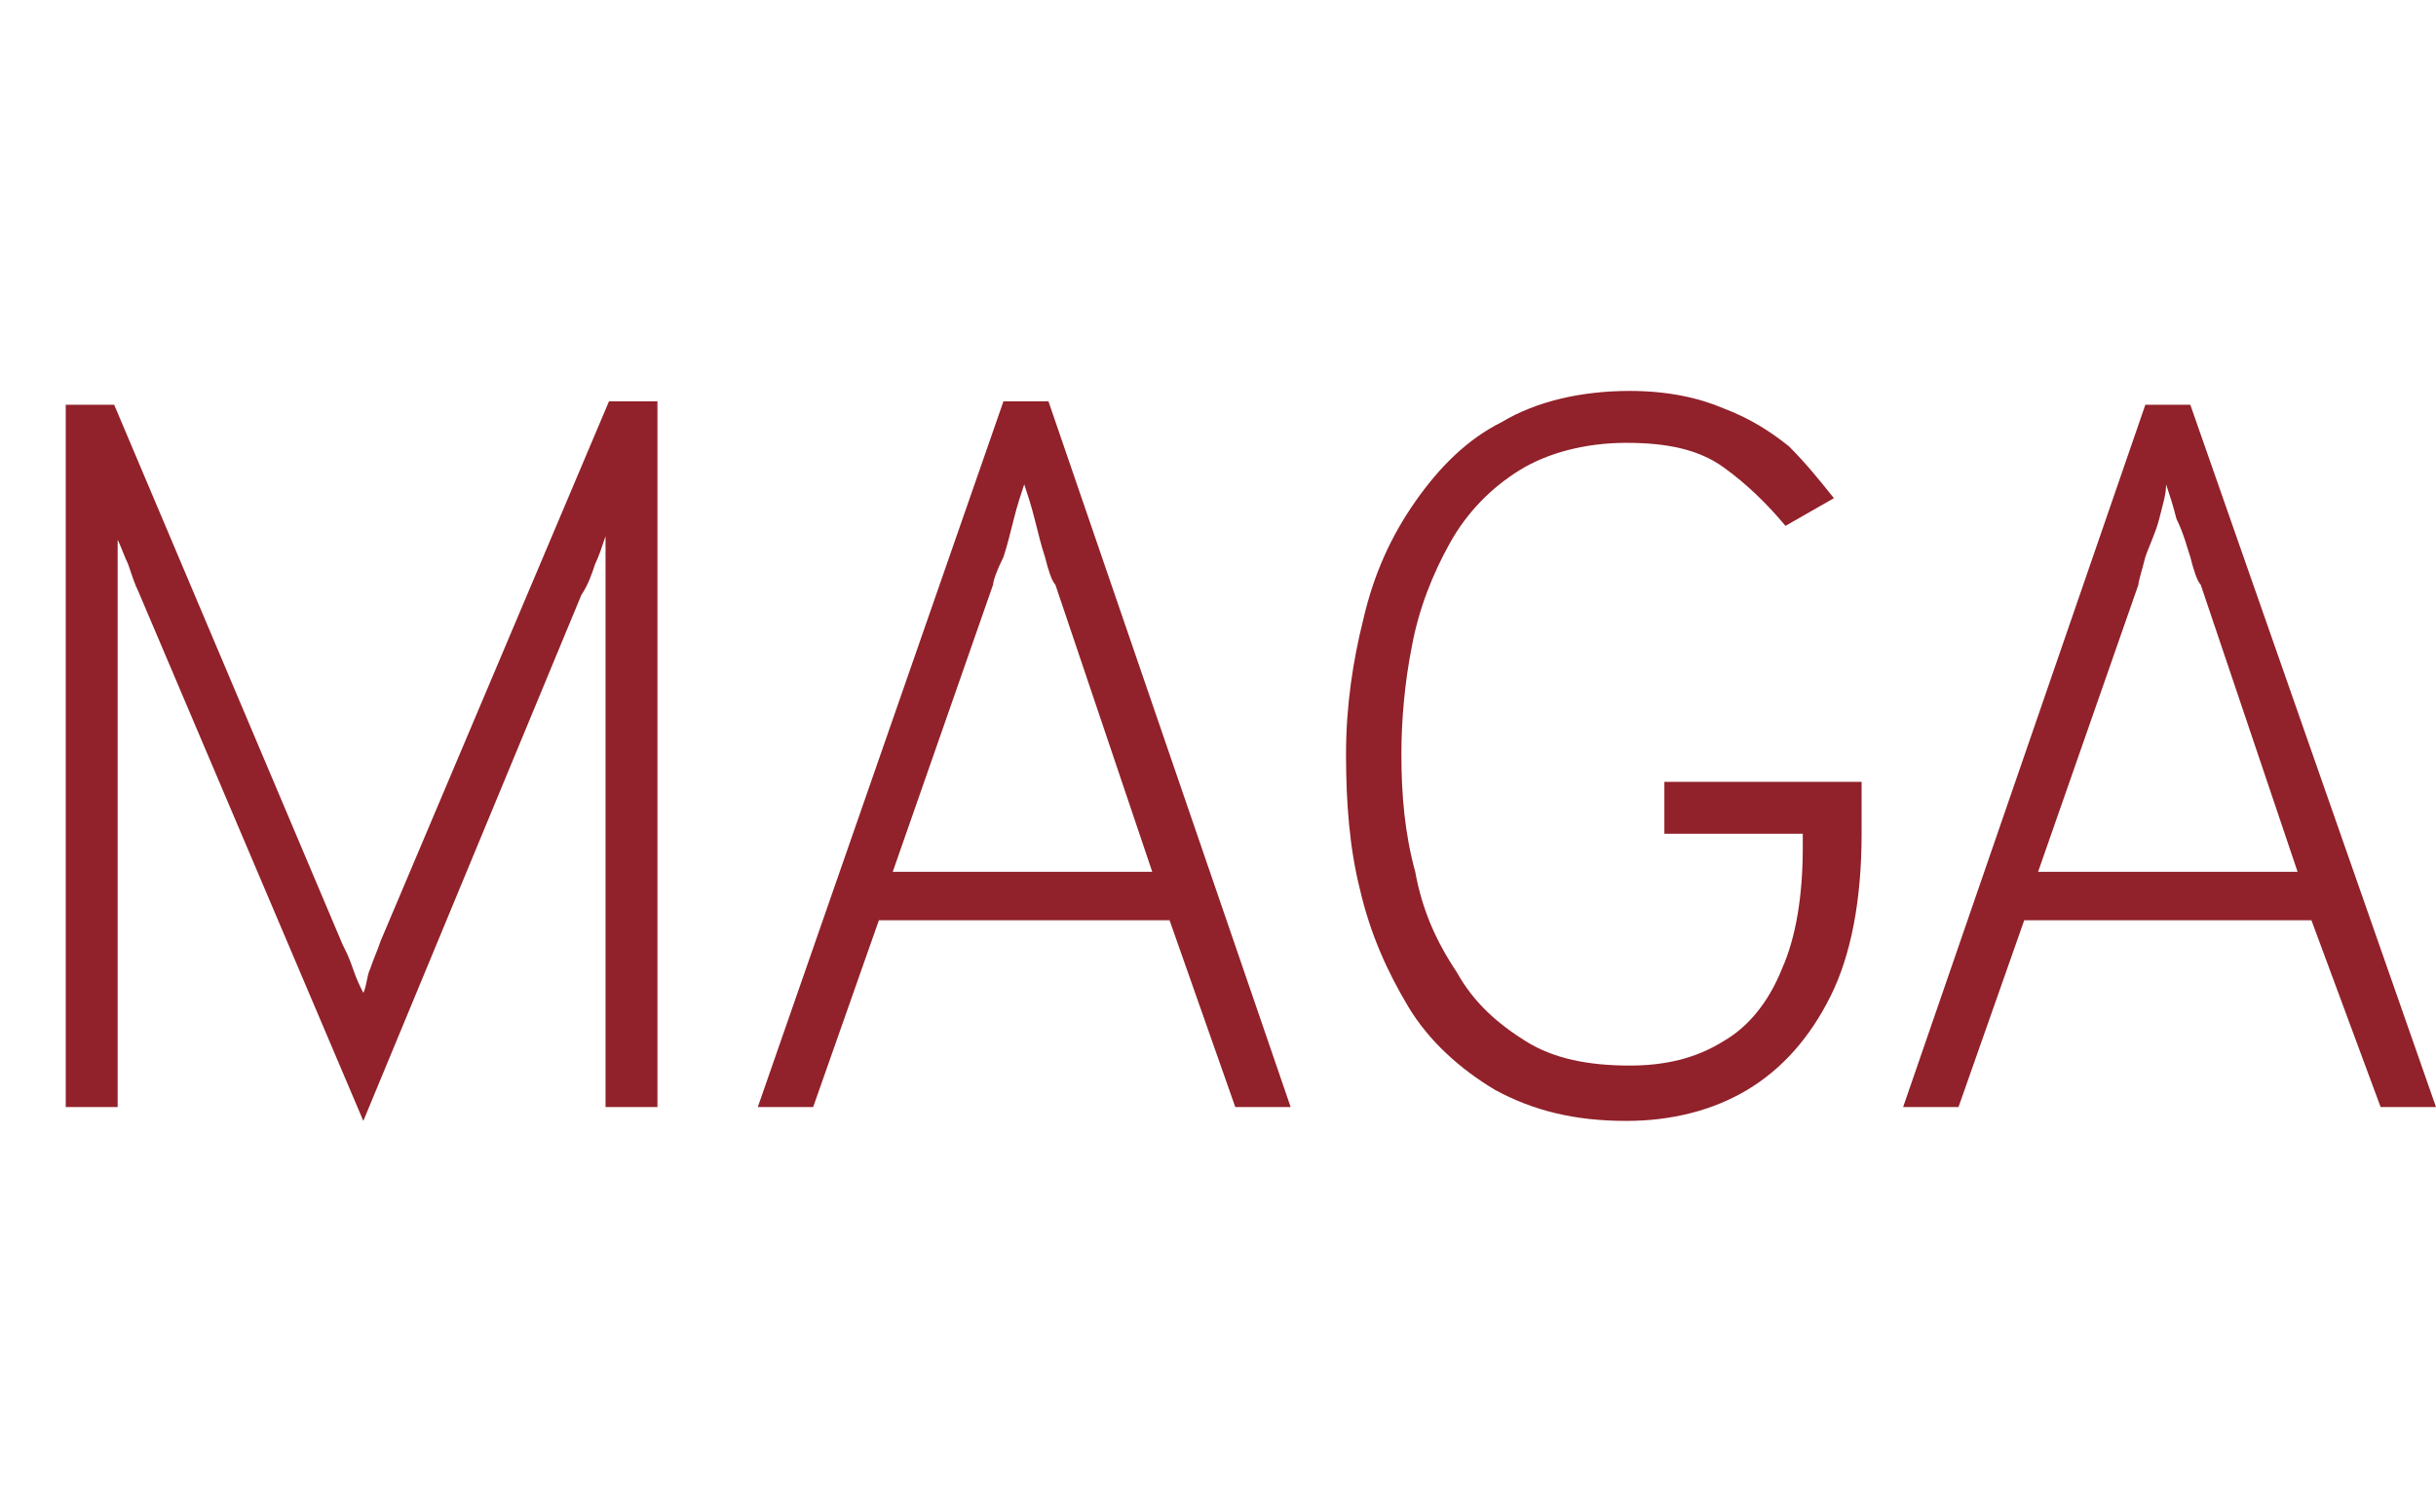 <?xml version="1.0" encoding="utf-8"?>
<!-- Generator: Adobe Illustrator 25.2.3, SVG Export Plug-In . SVG Version: 6.00 Build 0)  -->
<svg version="1.1" id="Capa_1" xmlns="http://www.w3.org/2000/svg" xmlns:xlink="http://www.w3.org/1999/xlink" x="0px" y="0px"
	 viewBox="0 0 7.04 4.37" style="enable-background:new 0 0 7.04 4.37;" xml:space="preserve">
<style type="text/css">
	.st0{fill:#E63946;}
	.st1{fill:#91212A;}
</style>
<g id="cine">
	<path class="st0" d="M18.04,3.2V1.17h1.43v0.4h-1.01v0.39h0.58v0.4h-0.58V2.8h1.07v0.4H18.04z"/>
	<path class="st0" d="M15.94,3.2V1.17h0.38l0.77,1.12c0.01,0.02,0.02,0.04,0.04,0.07c0.02,0.03,0.03,0.06,0.04,0.08
		c0-0.02-0.01-0.05-0.01-0.08c0-0.03,0-0.06,0-0.07V1.17h0.42V3.2h-0.37l-0.79-1.13c-0.01-0.02-0.03-0.04-0.04-0.07
		c-0.02-0.03-0.03-0.06-0.04-0.08c0,0.02,0.01,0.05,0.01,0.08c0,0.03,0,0.05,0,0.07V3.2H15.94z"/>
	<path class="st0" d="M15.07,3.2V1.17h0.42V3.2H15.07z"/>
	<path class="st0" d="M14.03,3.23c-0.16,0-0.29-0.03-0.41-0.09C13.52,3.08,13.43,3,13.36,2.9s-0.12-0.21-0.14-0.34
		c-0.03-0.12-0.04-0.25-0.04-0.38c0-0.12,0.02-0.24,0.05-0.36c0.03-0.12,0.08-0.24,0.15-0.34c0.07-0.1,0.16-0.19,0.26-0.25
		c0.11-0.06,0.24-0.1,0.4-0.1c0.13,0,0.24,0.02,0.34,0.07c0.1,0.05,0.18,0.1,0.25,0.18s0.12,0.15,0.15,0.23l-0.37,0.17
		c-0.03-0.05-0.07-0.09-0.1-0.13c-0.03-0.04-0.07-0.06-0.11-0.08s-0.09-0.03-0.15-0.03c-0.08,0-0.15,0.02-0.2,0.06
		c-0.05,0.04-0.1,0.09-0.13,0.16s-0.06,0.14-0.07,0.21S13.6,2.11,13.6,2.18c0,0.08,0.01,0.15,0.03,0.23s0.04,0.15,0.08,0.21
		c0.03,0.06,0.08,0.11,0.13,0.15c0.05,0.04,0.12,0.06,0.19,0.06c0.08,0,0.14-0.02,0.2-0.07s0.11-0.11,0.16-0.19l0.38,0.14
		c-0.05,0.1-0.1,0.19-0.17,0.27c-0.07,0.08-0.15,0.14-0.24,0.18C14.26,3.21,14.15,3.23,14.03,3.23z"/>
</g>
<g id="iso">
	<path class="st0" d="M11.24,0.09c-0.51,0-1.03,0.13-1.28,0.37C9.71,0.22,9.19,0.09,8.68,0.09C8,0.09,7.27,0.33,7.27,0.76v2.85
		c0,0.08,0.06,0.14,0.14,0.14c0.07,0,0.13-0.06,0.13-0.14c0-0.16,0.45-0.39,1.14-0.39c0.7,0,1.14,0.23,1.14,0.39
		c0,0.08,0.06,0.14,0.14,0.14s0.14-0.06,0.14-0.14c0-0.16,0.44-0.39,1.14-0.39c0.1,0,0.19,0,0.28,0.01v0.4
		c-0.09,0.01-0.18,0.01-0.28,0.01v0.63c0.66,0,1.35-0.21,1.41-0.6c0.01-0.02,0.01-0.04,0.01-0.06V0.76
		C12.66,0.33,11.93,0.09,11.24,0.09z M9.82,3.2C9.55,3.03,9.11,2.94,8.68,2.94c-0.42,0-0.86,0.09-1.14,0.26V0.76
		c0-0.16,0.45-0.39,1.14-0.39c0.7,0,1.14,0.23,1.14,0.39V3.2z M12.09,3.51C12,3.54,11.91,3.57,11.81,3.59V3.1
		c0.2-0.05,0.25-0.08,0.28-0.1V3.51z M12.09,2.11c-0.07,0.03-0.27,0.08-0.28,0.08V1.7c0.1-0.02,0.19-0.04,0.28-0.07V2.11z
		 M11.24,1.14v0.62c0.1,0,0.19-0.01,0.28-0.02v0.49c-0.09,0.01-0.18,0.01-0.28,0.01v0.7c-0.42,0-0.86,0.09-1.14,0.26V0.76
		c0-0.16,0.44-0.39,1.14-0.39c0.7,0,1.14,0.23,1.14,0.39C12.38,0.91,11.93,1.14,11.24,1.14z M12.52,3.12c0,0.09-0.05,0.16-0.14,0.24
		v0.01h-0.01V2.88l0.01-0.01c0.09-0.07,0.14-0.15,0.14-0.23V3.12z M12.52,1.72c0,0.09-0.05,0.17-0.14,0.24l-0.01,0.01V1.48
		l0.01-0.01c0.09-0.07,0.14-0.15,0.14-0.23V1.72z"/>
	<g>
		<path class="st1" d="M9.82,0.76V3.2C9.55,3.03,9.11,2.94,8.68,2.94c-0.42,0-0.86,0.09-1.14,0.26V0.76c0-0.16,0.45-0.39,1.14-0.39
			C9.38,0.37,9.82,0.6,9.82,0.76z"/>
	</g>
	<g>
		<path class="st1" d="M11.24,1.14v0.62c0.1,0,0.19-0.01,0.28-0.02v0.49c-0.09,0.01-0.18,0.01-0.28,0.01v0.7
			c-0.42,0-0.86,0.09-1.14,0.26V0.76c0-0.16,0.44-0.39,1.14-0.39c0.7,0,1.14,0.23,1.14,0.39C12.38,0.91,11.93,1.14,11.24,1.14z"/>
		<rect x="12.37" y="3.36" class="st1" width="0.01" height="0.01"/>
		<path class="st1" d="M12.37,3.36v0.01h0.01V3.36H12.37z"/>
	</g>
</g>
<g id="maga">
	<path class="st1" d="M2.19,3.2l0.71-2.04h0.13L3.73,3.2H3.57L3.38,2.66H2.54L2.35,3.2H2.19z M2.58,2.52h0.75L3.05,1.69
		C3.04,1.68,3.03,1.65,3.02,1.61C3.01,1.58,3,1.54,2.99,1.5c-0.01-0.04-0.02-0.07-0.03-0.1C2.95,1.43,2.94,1.46,2.93,1.5
		C2.92,1.54,2.91,1.58,2.9,1.61C2.88,1.65,2.87,1.68,2.87,1.69L2.58,2.52z"/>
	<path class="st1" d="M4.7,3.24c-0.15,0-0.27-0.03-0.38-0.09c-0.1-0.06-0.19-0.14-0.25-0.24S3.96,2.7,3.93,2.57
		C3.9,2.45,3.89,2.32,3.89,2.18c0-0.14,0.02-0.27,0.05-0.39c0.03-0.13,0.08-0.24,0.15-0.34c0.07-0.1,0.15-0.18,0.25-0.23
		c0.1-0.06,0.23-0.09,0.37-0.09c0.11,0,0.2,0.02,0.27,0.05c0.08,0.03,0.14,0.07,0.19,0.11c0.05,0.05,0.09,0.1,0.13,0.15L5.16,1.52
		C5.11,1.46,5.05,1.4,4.98,1.35C4.91,1.3,4.82,1.28,4.7,1.28c-0.12,0-0.23,0.03-0.31,0.08s-0.15,0.12-0.2,0.21
		C4.14,1.66,4.1,1.76,4.08,1.87C4.06,1.97,4.05,2.08,4.05,2.18c0,0.12,0.01,0.23,0.04,0.34c0.02,0.11,0.06,0.2,0.12,0.29
		c0.05,0.09,0.12,0.15,0.2,0.2c0.08,0.05,0.18,0.07,0.3,0.07c0.1,0,0.19-0.02,0.27-0.07C5.05,2.97,5.11,2.9,5.15,2.8
		c0.04-0.09,0.06-0.21,0.06-0.35V2.41H4.81V2.26h0.57v0.15c0,0.19-0.03,0.35-0.09,0.47C5.23,3,5.15,3.09,5.05,3.15
		C4.95,3.21,4.83,3.24,4.7,3.24z"/>
	<path class="st1" d="M5.5,3.2L6.2,1.17h0.13L7.04,3.2H6.88L6.68,2.66H5.85L5.66,3.2H5.5z M5.89,2.52h0.75L6.36,1.69
		C6.35,1.68,6.34,1.65,6.33,1.61C6.32,1.58,6.31,1.54,6.29,1.5c-0.01-0.04-0.02-0.07-0.03-0.1C6.26,1.43,6.25,1.46,6.24,1.5
		C6.23,1.54,6.21,1.58,6.2,1.61C6.19,1.65,6.18,1.68,6.18,1.69L5.89,2.52z"/>
	<path class="st1" d="M1.05,3.24L0.4,1.71C0.39,1.69,0.38,1.66,0.37,1.63C0.36,1.61,0.35,1.58,0.34,1.56c0,0.02,0,0.05,0,0.08
		c0,0.03,0,0.06,0,0.08V3.2H0.19V1.17h0.14l0.66,1.56C1,2.75,1.01,2.77,1.02,2.8s0.02,0.05,0.03,0.07C1.06,2.85,1.06,2.82,1.07,2.8
		C1.08,2.77,1.09,2.75,1.1,2.72l0.66-1.56H1.9V3.2H1.75V1.71c0-0.03,0-0.05,0-0.08c0-0.03,0-0.05,0-0.08
		C1.74,1.58,1.73,1.61,1.72,1.63C1.71,1.66,1.7,1.69,1.68,1.72L1.05,3.24z"/>
</g>
</svg>
